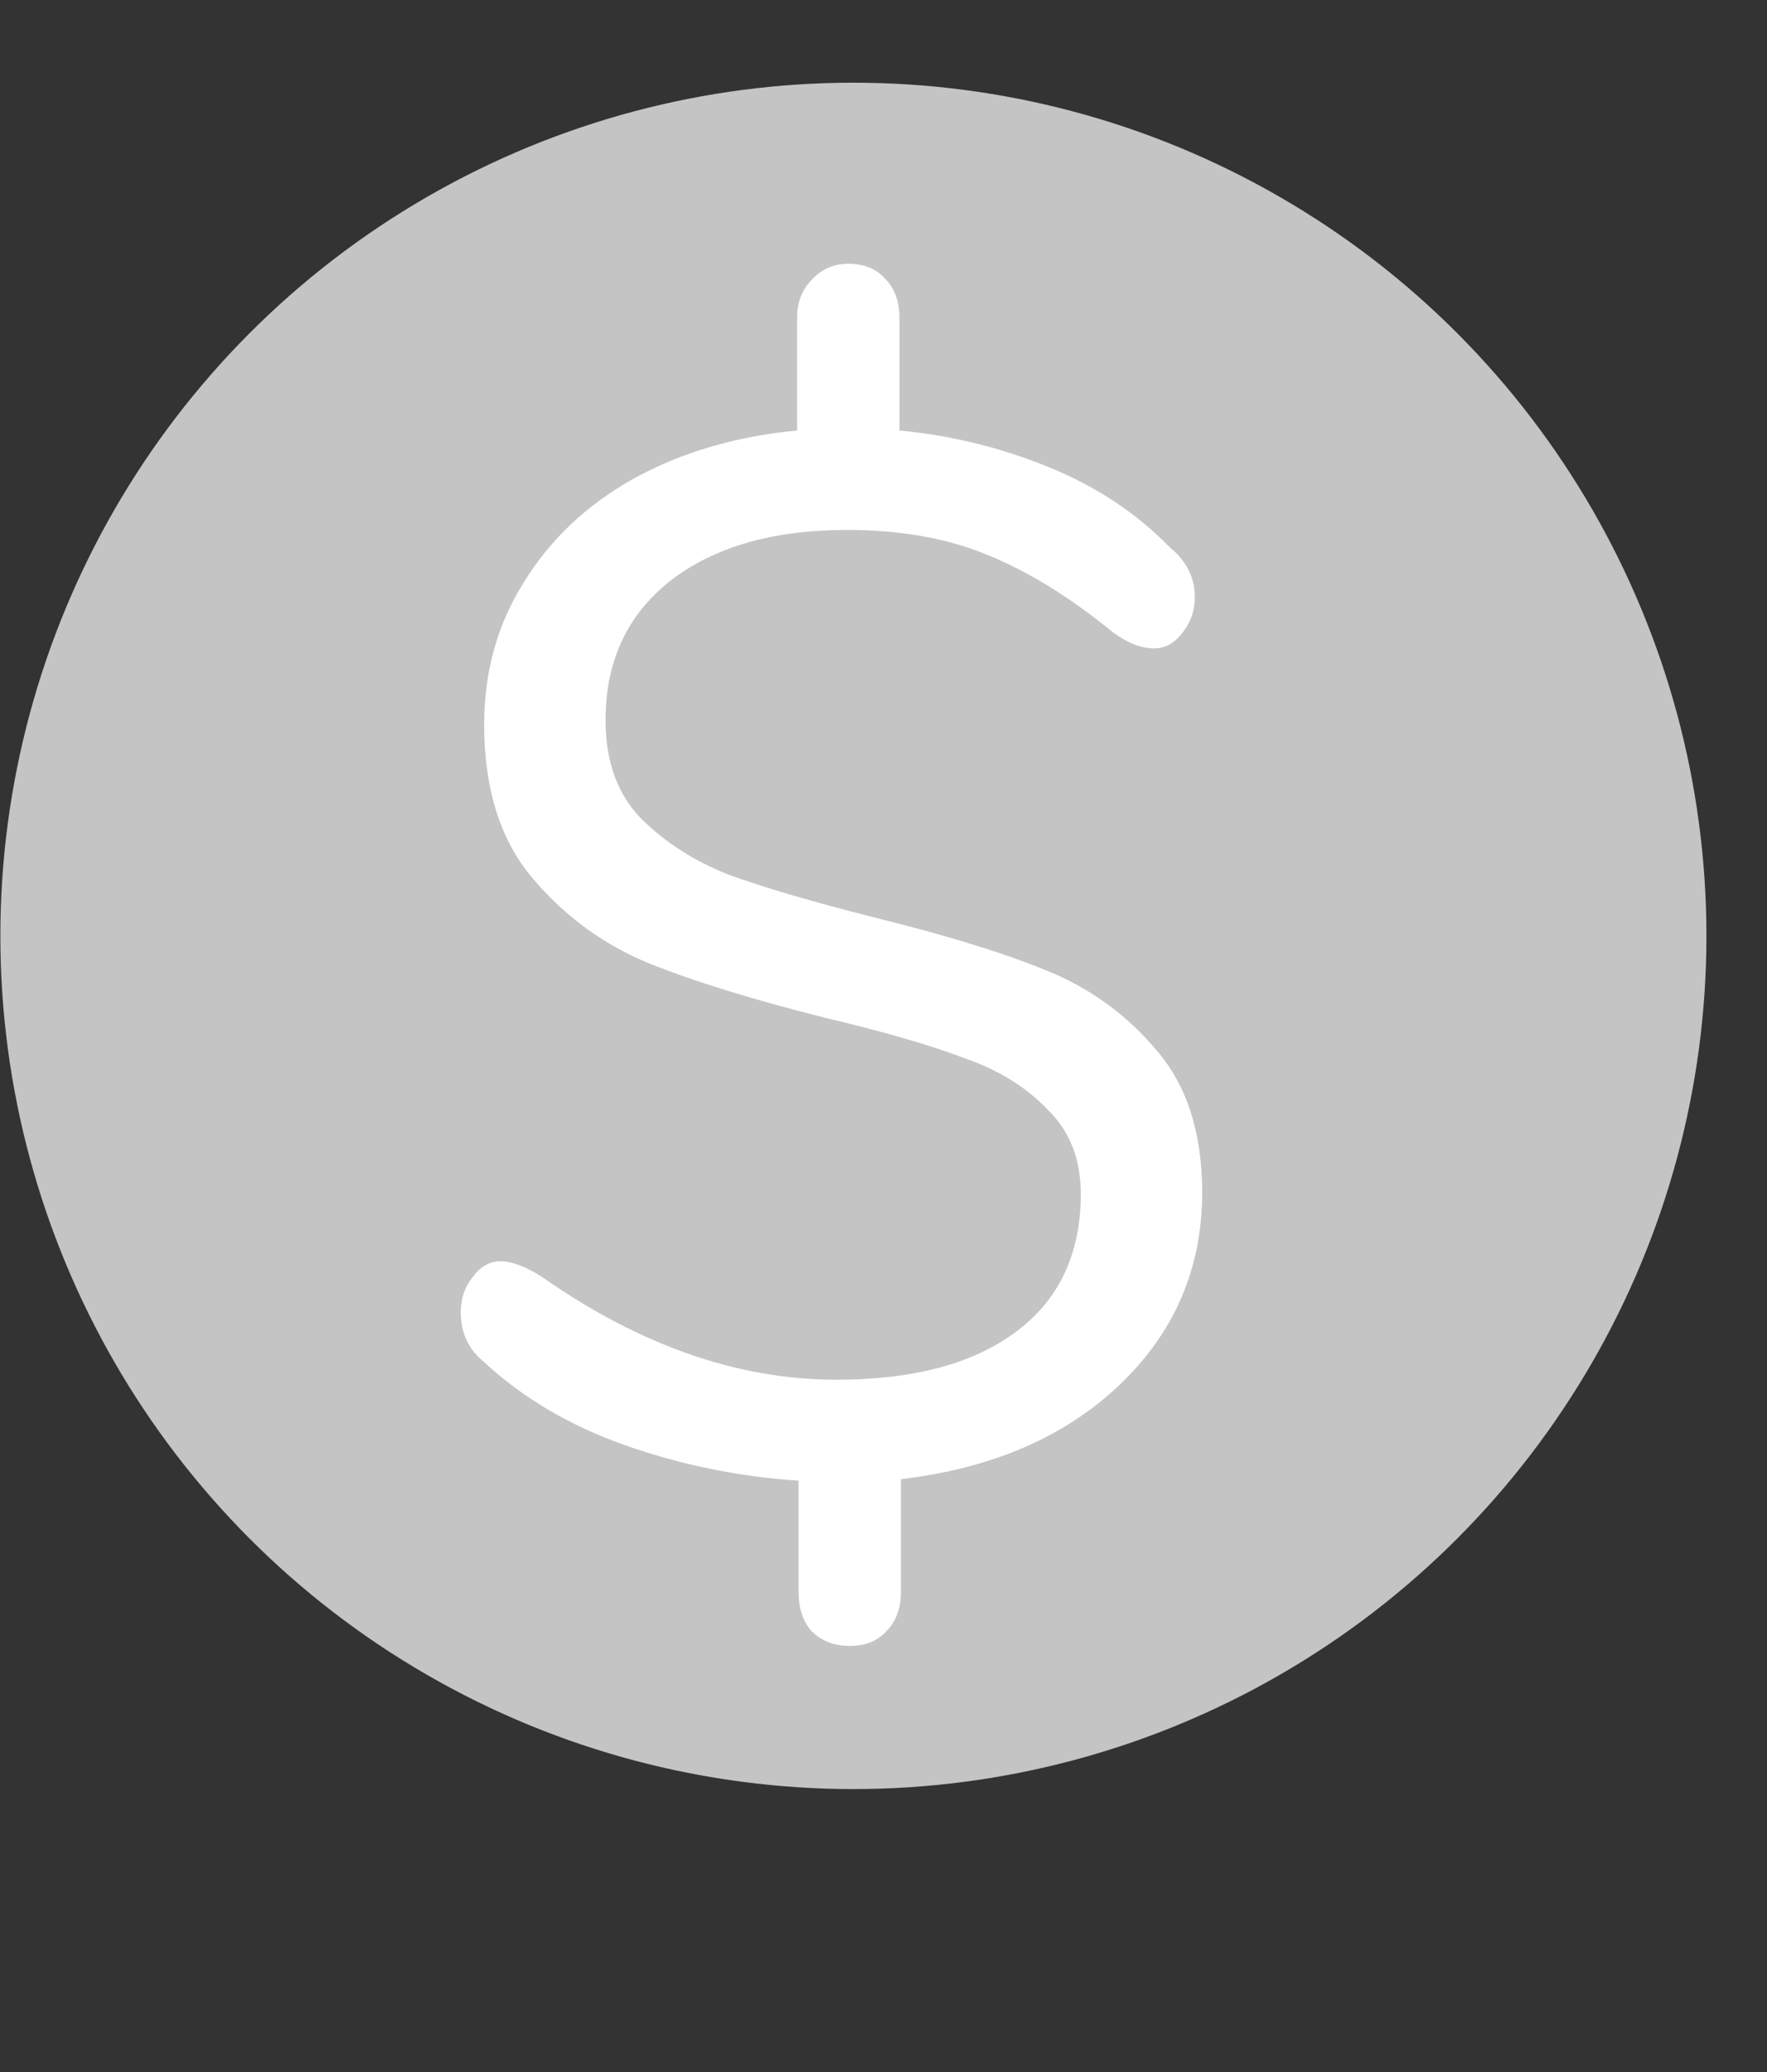 <svg width="29" height="34" viewBox="0 0 29 34" fill="none" xmlns="http://www.w3.org/2000/svg">
<rect x="0" y="0" width="29" height="34" fill="#333333" stroke="none"/>
<circle cx="14.006" cy="15.357" r="14" fill="#C4C4C4"/>
<path d="M19.73 19.568C19.73 20.816 19.274 21.872 18.362 22.736C17.466 23.584 16.274 24.096 14.786 24.272V26.12C14.786 26.392 14.706 26.608 14.546 26.768C14.402 26.928 14.202 27.008 13.946 27.008C13.69 27.008 13.482 26.928 13.322 26.768C13.178 26.608 13.106 26.392 13.106 26.12V24.296C12.13 24.232 11.186 24.04 10.274 23.72C9.362 23.4 8.586 22.944 7.946 22.352C7.69 22.144 7.562 21.872 7.562 21.536C7.562 21.312 7.626 21.12 7.754 20.96C7.882 20.784 8.034 20.696 8.21 20.696C8.402 20.696 8.634 20.784 8.906 20.96C10.506 22.08 12.114 22.64 13.73 22.64C14.994 22.64 15.978 22.376 16.682 21.848C17.386 21.32 17.738 20.568 17.738 19.592C17.738 19.016 17.554 18.552 17.186 18.2C16.834 17.832 16.378 17.552 15.818 17.36C15.274 17.152 14.53 16.936 13.586 16.712C12.37 16.408 11.386 16.104 10.634 15.8C9.898 15.496 9.266 15.032 8.738 14.408C8.21 13.784 7.946 12.944 7.946 11.888C7.946 11.024 8.162 10.248 8.594 9.56C9.026 8.856 9.626 8.288 10.394 7.856C11.178 7.424 12.074 7.16 13.082 7.064V5.216C13.082 4.96 13.162 4.752 13.322 4.592C13.482 4.416 13.682 4.328 13.922 4.328C14.178 4.328 14.378 4.408 14.522 4.568C14.682 4.728 14.762 4.944 14.762 5.216V7.064C15.61 7.144 16.426 7.344 17.21 7.664C17.994 7.984 18.658 8.424 19.202 8.984C19.474 9.208 19.61 9.48 19.61 9.8C19.61 10.024 19.538 10.224 19.394 10.4C19.266 10.56 19.114 10.64 18.938 10.64C18.73 10.64 18.506 10.552 18.266 10.376C17.562 9.8 16.874 9.376 16.202 9.104C15.546 8.832 14.778 8.696 13.898 8.696C12.682 8.696 11.714 8.976 10.994 9.536C10.29 10.096 9.938 10.856 9.938 11.816C9.938 12.488 10.13 13.024 10.514 13.424C10.914 13.824 11.402 14.136 11.978 14.36C12.554 14.568 13.346 14.8 14.354 15.056C15.522 15.344 16.458 15.632 17.162 15.92C17.882 16.208 18.49 16.648 18.986 17.24C19.482 17.816 19.73 18.592 19.73 19.568Z" fill="white"/>
</svg>

